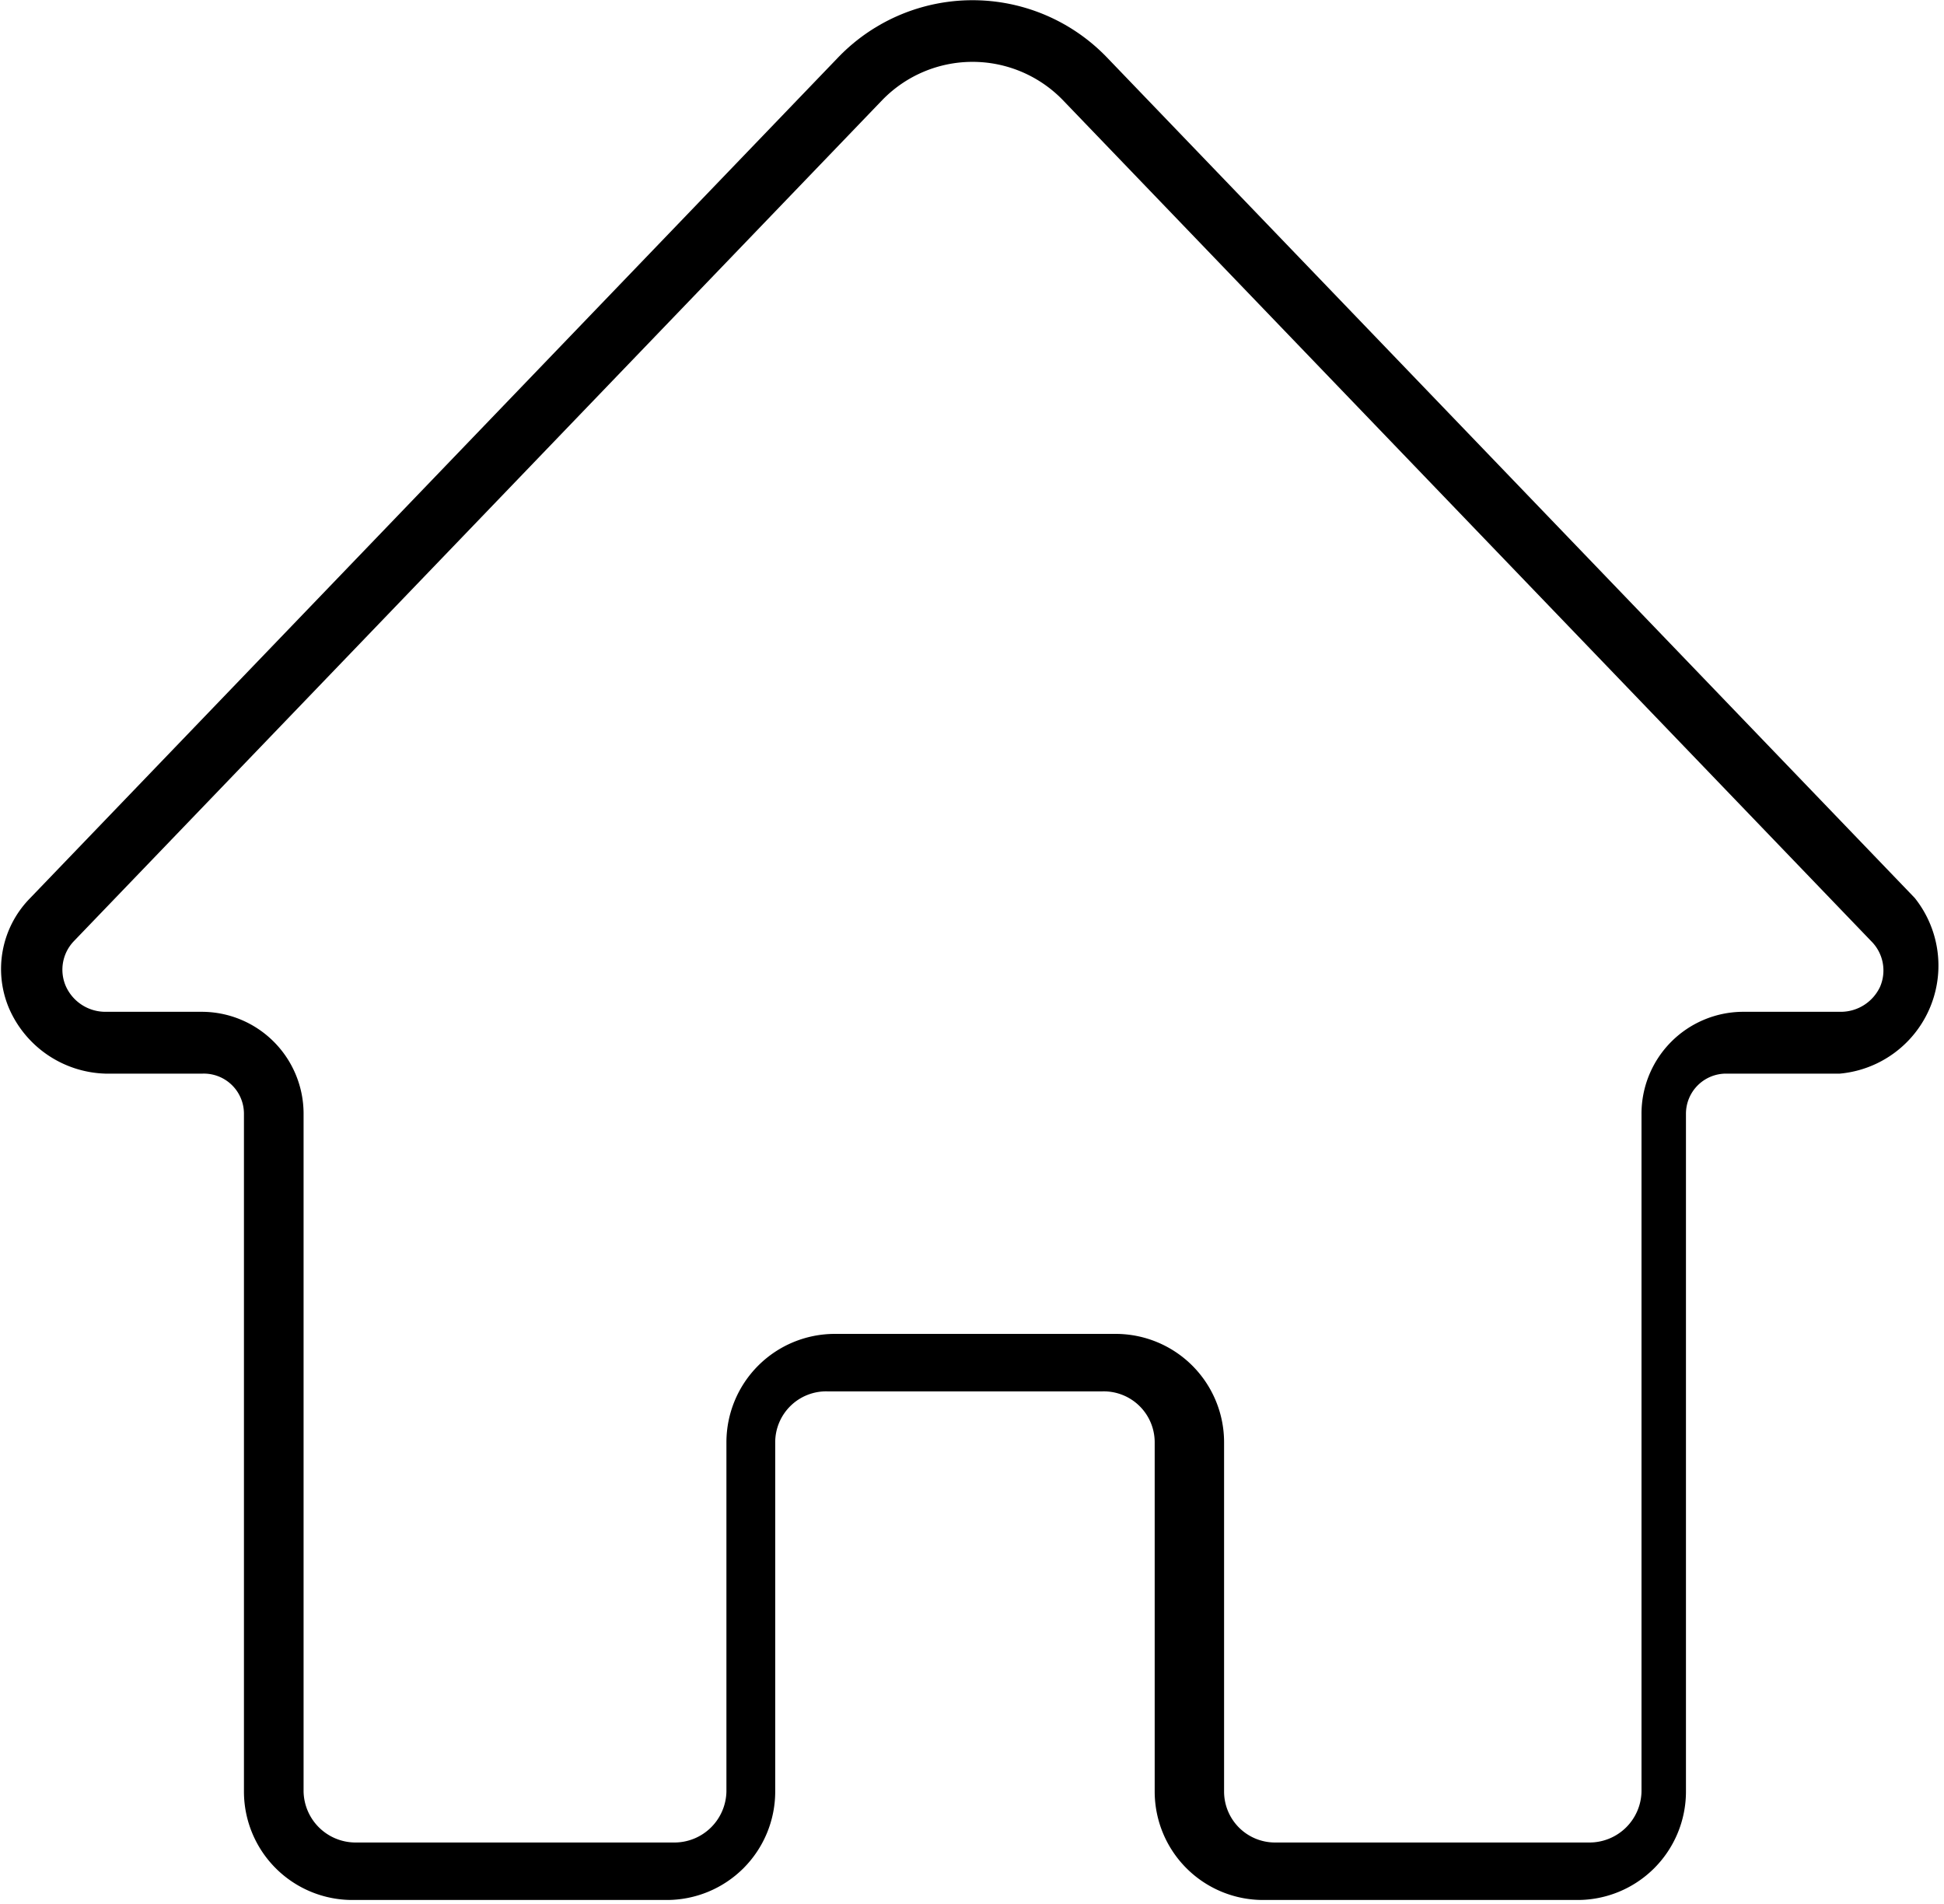 <svg id="Layer_1" data-name="Layer 1" xmlns="http://www.w3.org/2000/svg" viewBox="0 0 17.93 17.56"><title>home</title><path d="M4,13.12h.9a.37.37,0,0,1,.38.37v6.25a1,1,0,0,0,1,1h2.9a1,1,0,0,0,1-1V16.52a.47.47,0,0,1,.48-.47h2.54a.47.47,0,0,1,.48.47v3.22a1,1,0,0,0,1,1h2.9a1,1,0,0,0,1-1V13.49a.37.37,0,0,1,.37-.37H20a1,1,0,0,0,.69-1.62L13.24,3.75a1.72,1.72,0,0,0-2.48,0L3.3,11.51a.93.93,0,0,0-.19,1A1,1,0,0,0,4,13.12ZM3.71,11.9l7.46-7.76a1.16,1.16,0,0,1,1.66,0l7.46,7.76a.38.38,0,0,1,.08.42.4.4,0,0,1-.36.23H19.1a.94.94,0,0,0-.93.94v6.25a.48.48,0,0,1-.48.47h-2.9a.47.47,0,0,1-.47-.47V16.52a1,1,0,0,0-1-1H10.73a1,1,0,0,0-1,1v3.22a.48.48,0,0,1-.48.47H6.31a.48.48,0,0,1-.48-.47V13.49a.94.94,0,0,0-.94-.94H4a.4.4,0,0,1-.36-.23A.38.38,0,0,1,3.71,11.9Z" transform="translate(-3.03 -3.22)"/></svg>